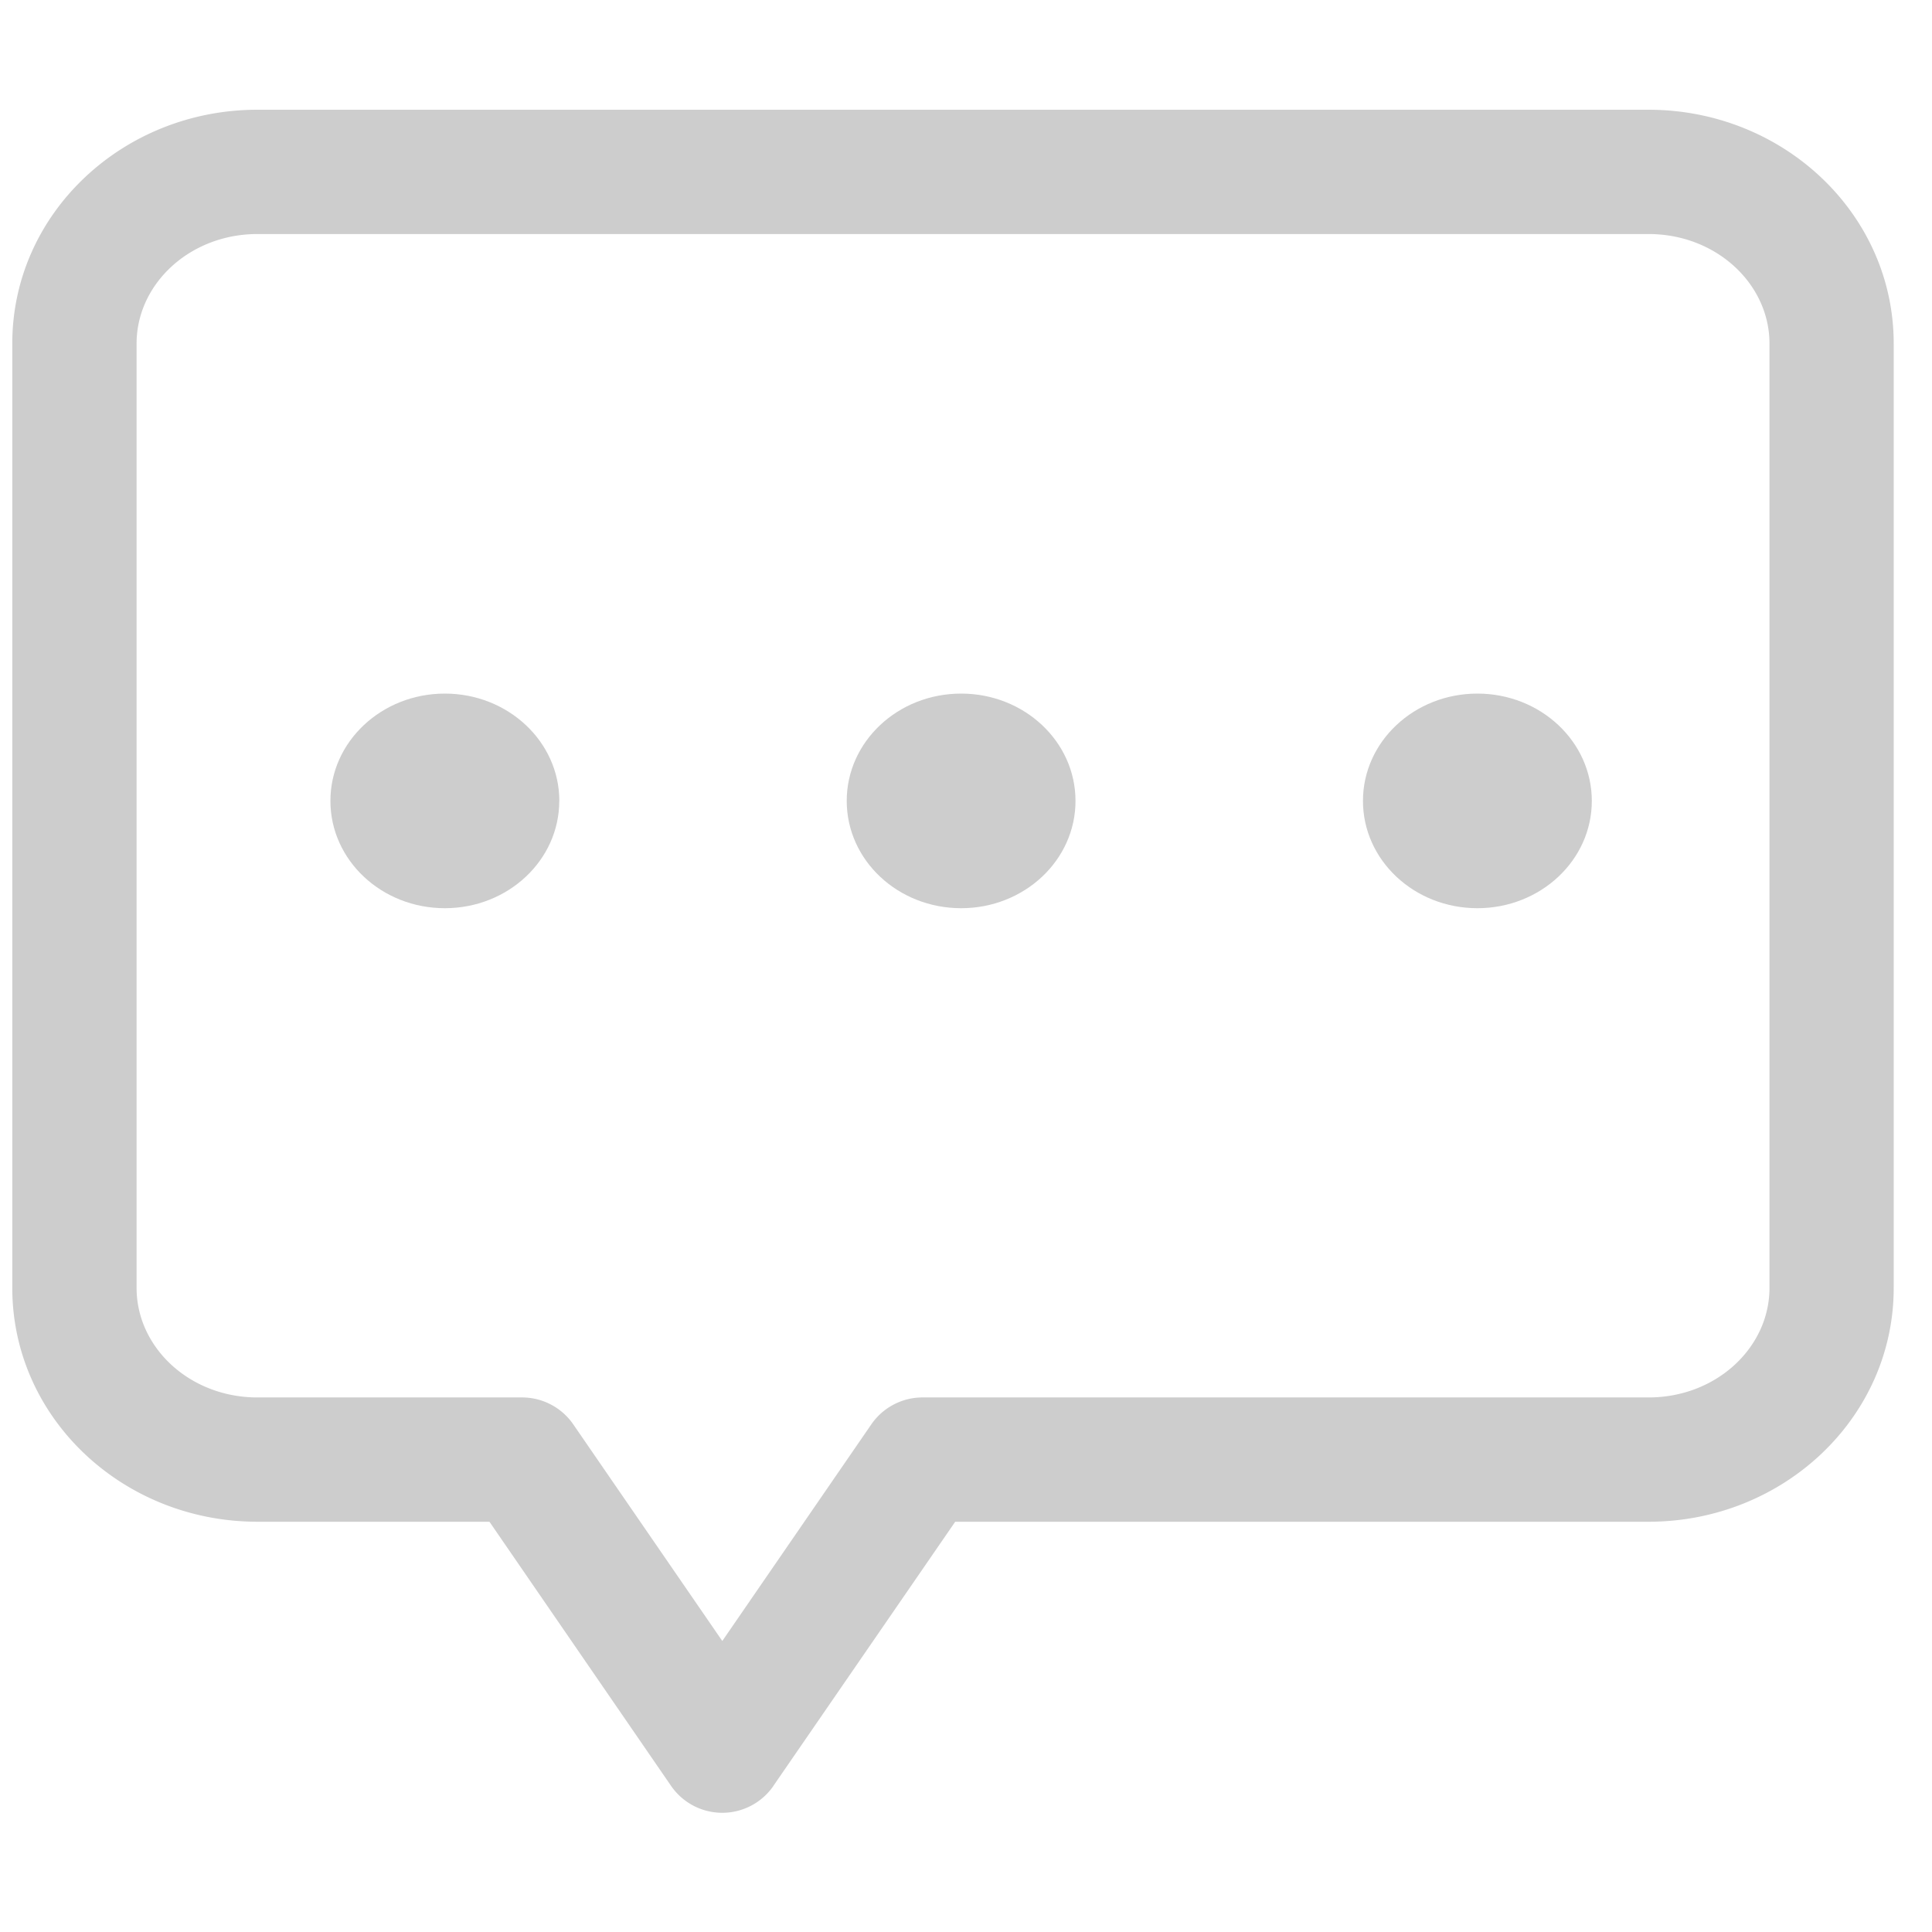 <svg t="1600065080200" class="icon" viewBox="0 0 1146 1024" version="1.1" xmlns="http://www.w3.org/2000/svg" p-id="50953" width="200" height="200"><path d="M458.793 998.318a36.864 36.864 0 0 1-60.744 0l-107.725-156.672h-137.626c-79.831 0-145.408-61.522-145.408-138.691V142.787C7.25 65.659 72.827 4.096 152.658 4.096h825.221c79.79 0 145.408 61.563 145.408 138.691v560.169c0 77.169-65.618 138.691-145.408 138.691H566.6L458.752 998.318z m-30.351-85.934l88.392-128.492a36.864 36.864 0 0 1 30.351-15.974h430.735c40.141 0 71.68-29.614 71.68-64.963V142.787c0-35.308-31.539-64.963-71.68-64.963H152.699c-40.141 0-71.68 29.655-71.68 64.963v560.169c0 35.348 31.539 64.963 71.68 64.963h157a36.864 36.864 0 0 1 30.351 15.974l88.392 128.492z" fill="#cdcdcd" p-id="50954"></path><path d="M331.735 414.106c0 35.144-30.392 63.611-67.871 63.611s-67.871-28.467-67.871-63.652c0-35.144 30.392-63.652 67.871-63.652S331.776 378.921 331.776 414.106M637.952 414.106c0 35.144-30.351 63.611-67.83 63.611-37.519 0-67.871-28.467-67.871-63.652 0-35.144 30.351-63.652 67.871-63.652 37.478 0 67.83 28.508 67.83 63.652M944.21 414.106c0 35.144-30.392 63.611-67.871 63.611s-67.871-28.467-67.871-63.652c0-35.144 30.392-63.652 67.871-63.652s67.871 28.508 67.871 63.652" fill="#cdcdcd" p-id="50955"></path></svg>